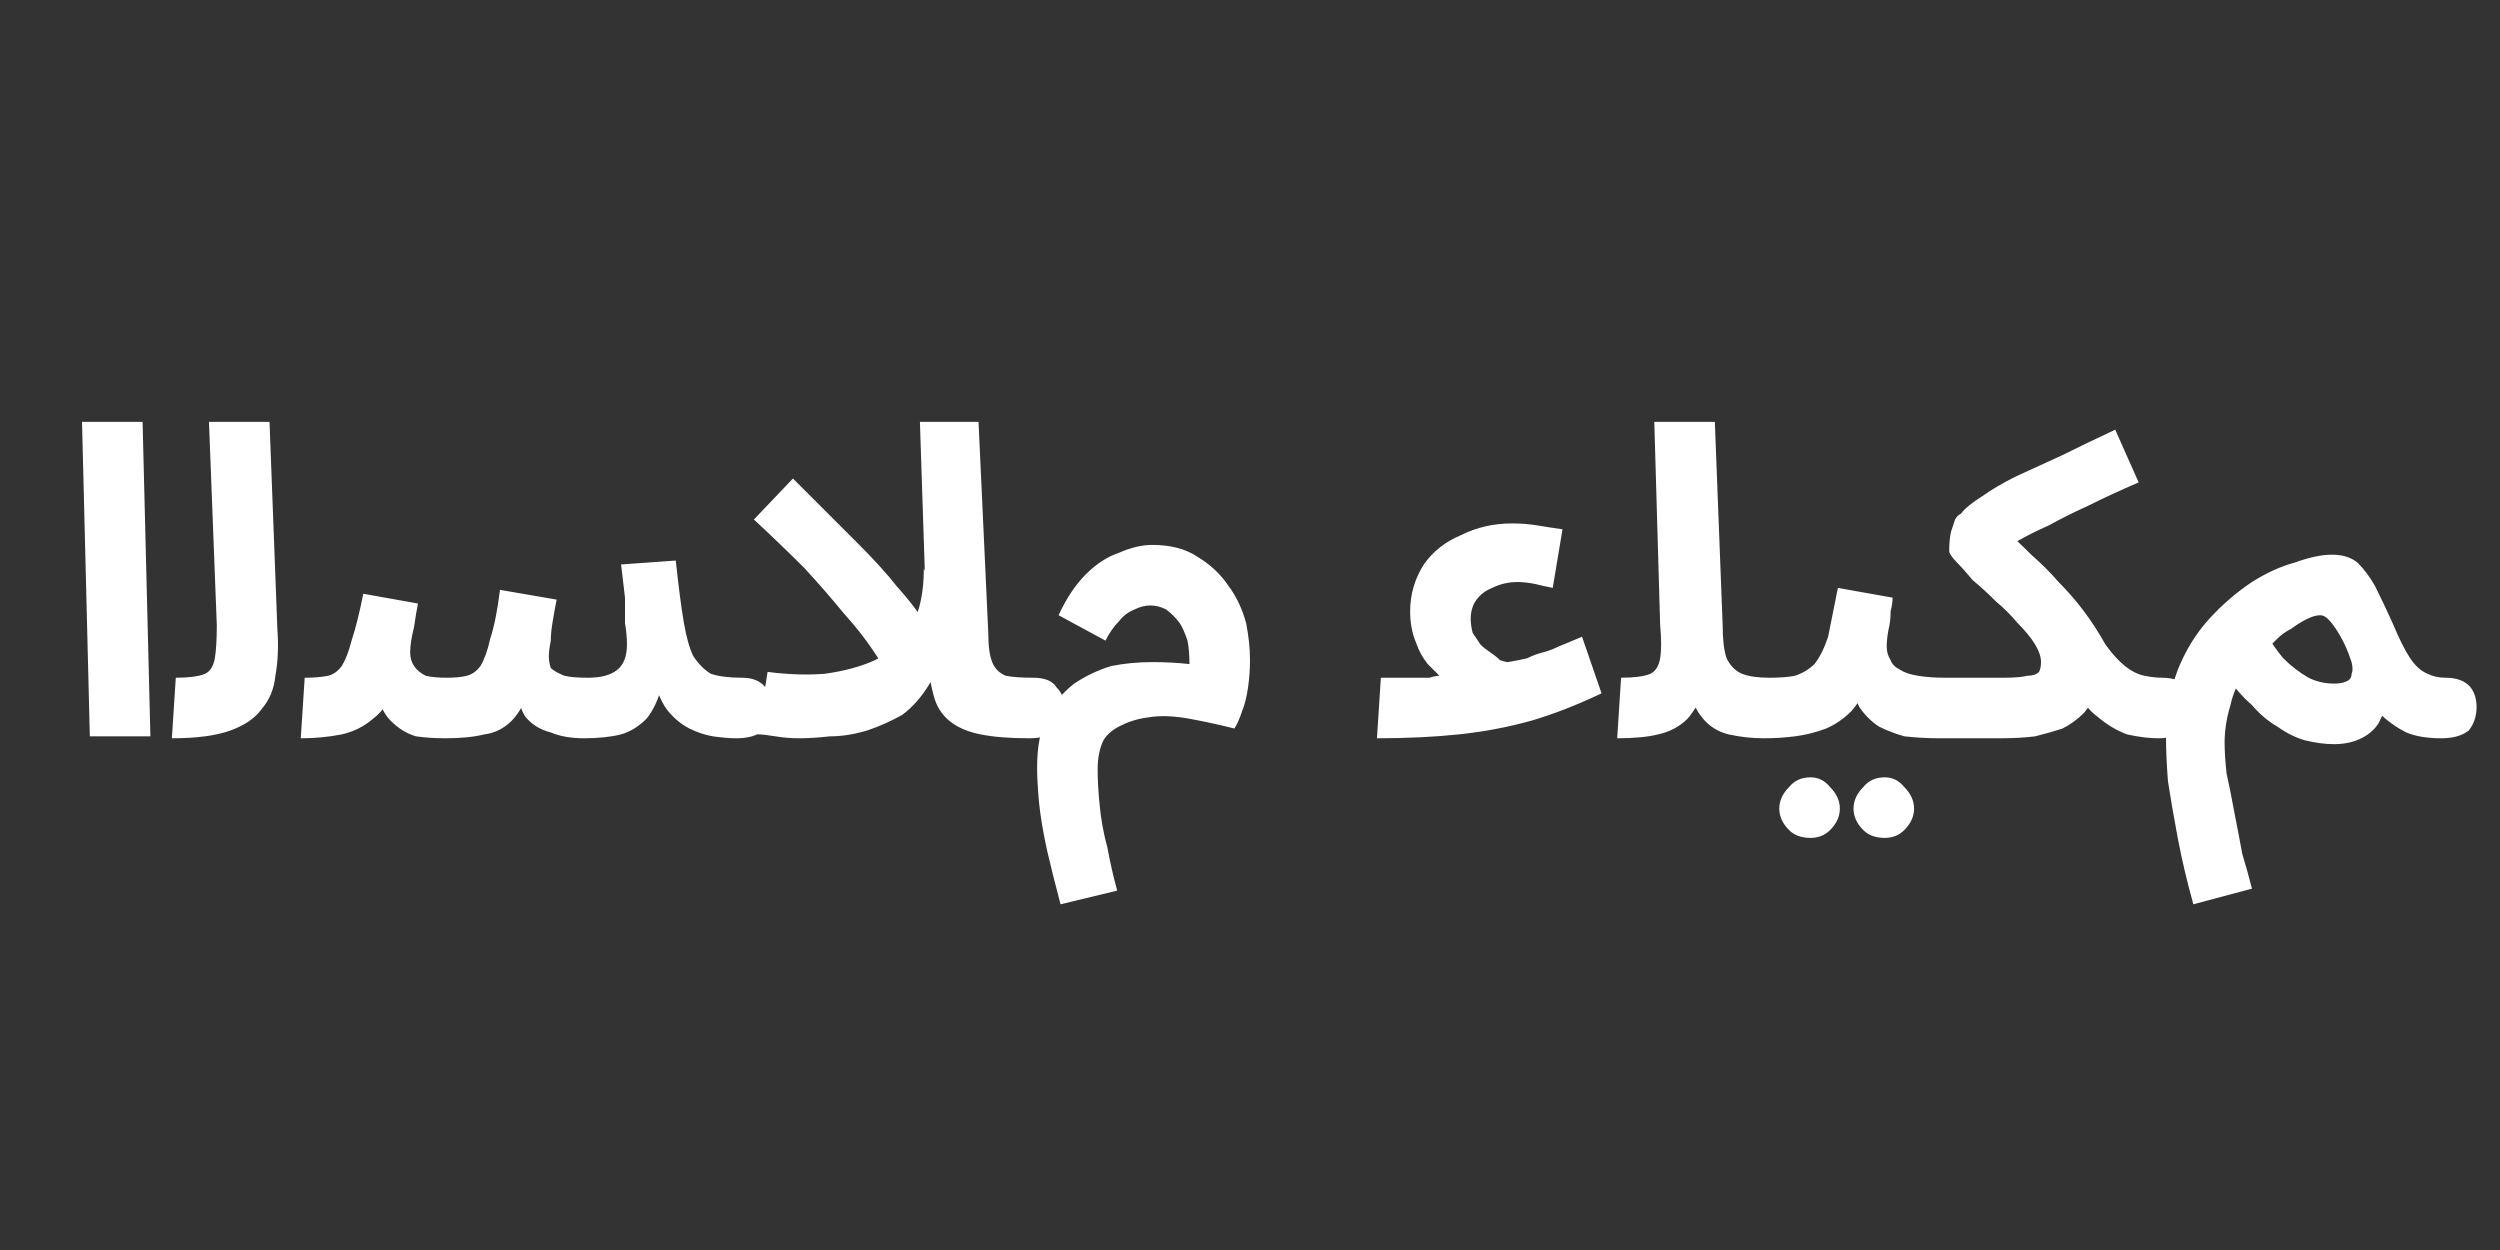 <svg width="184" height="92" viewBox="0 0 184 92" fill="none" xmlns="http://www.w3.org/2000/svg">
<rect x="0" y="0" width="184" height="92" fill="#333333" stroke="none"/>
<path d="M11.069 54.194H6.612L6.037 31.05H10.494L11.069 54.194ZM12.65 54.337L12.938 49.881C13.896 49.881 14.615 49.785 15.094 49.594C15.477 49.402 15.717 49.019 15.812 48.444C15.908 47.869 15.956 47.054 15.956 46L15.381 31.05H19.837L20.413 46.288C20.508 47.533 20.46 48.683 20.269 49.737C20.173 50.696 19.837 51.511 19.262 52.181C18.783 52.852 18.017 53.379 16.962 53.763C15.908 54.146 14.471 54.337 12.65 54.337ZM22.137 54.337L22.425 49.881C23.096 49.881 23.671 49.833 24.15 49.737C24.533 49.642 24.869 49.402 25.156 49.019C25.444 48.54 25.683 47.917 25.875 47.15C26.163 46.288 26.45 45.138 26.738 43.7L30.762 44.419C30.667 44.898 30.571 45.473 30.475 46.144C30.283 46.91 30.188 47.533 30.188 48.013C30.188 48.396 30.283 48.731 30.475 49.019C30.667 49.306 30.954 49.546 31.337 49.737C31.721 49.833 32.248 49.881 32.919 49.881C33.494 49.881 33.973 49.833 34.356 49.737C34.74 49.642 35.075 49.402 35.362 49.019C35.65 48.54 35.89 47.869 36.081 47.006C36.369 46.144 36.608 44.946 36.8 43.413L40.969 44.131C40.873 44.611 40.777 45.138 40.681 45.712C40.585 46.288 40.538 46.767 40.538 47.15C40.442 47.629 40.394 48.013 40.394 48.3C40.394 48.587 40.442 48.875 40.538 49.163C40.729 49.354 41.065 49.546 41.544 49.737C41.927 49.833 42.502 49.881 43.269 49.881C44.227 49.881 44.946 49.69 45.425 49.306C45.904 48.923 46.144 48.3 46.144 47.438C46.144 46.958 46.096 46.431 46 45.856C46 45.281 46 44.658 46 43.987C45.904 43.221 45.808 42.406 45.712 41.544L49.737 41.256C49.929 43.077 50.121 44.562 50.312 45.712C50.504 46.862 50.744 47.725 51.031 48.3C51.415 48.875 51.846 49.306 52.325 49.594C52.9 49.785 53.667 49.881 54.625 49.881C55.392 49.881 55.967 50.121 56.35 50.6C56.638 50.983 56.781 51.462 56.781 52.038C56.781 52.708 56.59 53.283 56.206 53.763C55.727 54.146 55.056 54.337 54.194 54.337C53.715 54.337 53.14 54.29 52.469 54.194C51.894 54.098 51.319 53.906 50.744 53.619C50.169 53.331 49.642 52.9 49.163 52.325C48.779 51.846 48.444 51.127 48.156 50.169L48.731 50.456C48.444 51.511 48.06 52.325 47.581 52.9C47.006 53.475 46.383 53.858 45.712 54.05C44.946 54.242 44.035 54.337 42.981 54.337C42.023 54.337 41.208 54.194 40.538 53.906C39.771 53.715 39.148 53.331 38.669 52.756C38.285 52.181 38.094 51.367 38.094 50.312H39.1C38.717 51.558 38.237 52.469 37.663 53.044C37.087 53.619 36.417 53.954 35.65 54.05C34.883 54.242 33.925 54.337 32.775 54.337C32.008 54.337 31.29 54.29 30.619 54.194C29.948 54.002 29.325 53.619 28.75 53.044C28.175 52.469 27.792 51.558 27.6 50.312L29.181 50.169C28.798 51.415 28.223 52.325 27.456 52.9C26.785 53.475 26.019 53.858 25.156 54.05C24.198 54.242 23.192 54.337 22.137 54.337ZM75.756 54.337C74.319 54.337 73.121 54.242 72.162 54.05C71.204 53.858 70.438 53.523 69.862 53.044C69.287 52.565 68.904 51.942 68.713 51.175C68.521 50.504 68.377 49.642 68.281 48.587L67.706 31.05H72.019L72.737 46.575C72.737 47.533 72.833 48.252 73.025 48.731C73.217 49.211 73.552 49.546 74.031 49.737C74.51 49.833 75.181 49.881 76.044 49.881C76.906 49.881 77.481 50.121 77.769 50.6C78.152 50.983 78.344 51.462 78.344 52.038C78.344 52.708 78.104 53.283 77.625 53.763C77.242 54.146 76.619 54.337 75.756 54.337ZM58.794 54.337C58.219 54.337 57.644 54.29 57.069 54.194C56.494 54.098 56.062 54.05 55.775 54.05L56.494 49.45C57.931 49.642 59.321 49.69 60.663 49.594C62.1 49.402 63.346 49.067 64.4 48.587C65.55 48.013 66.46 47.15 67.131 46C67.706 44.946 67.994 43.556 67.994 41.831L69.719 46.862C69.527 48.3 69.096 49.45 68.425 50.312C67.85 51.271 67.179 52.038 66.412 52.612C65.55 53.092 64.688 53.475 63.825 53.763C62.867 54.05 61.956 54.194 61.094 54.194C60.231 54.29 59.465 54.337 58.794 54.337ZM68.713 47.15L65.694 50.025C65.31 49.45 64.831 48.731 64.256 47.869C63.681 47.006 62.962 46.096 62.1 45.138C61.237 44.083 60.279 42.981 59.225 41.831C58.075 40.681 56.829 39.483 55.487 38.237L58.362 35.219C60.279 37.136 61.86 38.717 63.106 39.962C64.352 41.208 65.31 42.263 65.981 43.125C66.748 43.987 67.323 44.706 67.706 45.281C68.09 45.952 68.425 46.575 68.713 47.15ZM82.225 65.55L78.056 66.556C77.673 65.119 77.338 63.777 77.05 62.531C76.763 61.19 76.571 60.04 76.475 59.081C76.379 58.027 76.331 57.165 76.331 56.494C76.331 54.961 76.571 53.715 77.05 52.756C77.529 51.798 78.2 50.983 79.062 50.312C79.925 49.737 80.835 49.306 81.794 49.019C82.752 48.827 83.758 48.731 84.812 48.731C85.771 48.731 86.681 48.779 87.544 48.875C87.544 48.204 87.496 47.629 87.4 47.15C87.208 46.575 87.017 46.144 86.825 45.856C86.537 45.473 86.202 45.138 85.819 44.85C85.435 44.658 85.052 44.562 84.669 44.562C84.285 44.562 83.902 44.658 83.519 44.85C83.04 45.042 82.656 45.329 82.369 45.712C81.985 46.096 81.65 46.575 81.362 47.15L77.912 45.281C78.487 44.035 79.158 43.029 79.925 42.263C80.692 41.496 81.506 40.969 82.369 40.681C83.231 40.298 84.046 40.106 84.812 40.106C86.154 40.106 87.256 40.394 88.119 40.969C89.077 41.544 89.844 42.263 90.419 43.125C90.994 43.892 91.425 44.802 91.713 45.856C91.904 46.815 92 47.725 92 48.587C92 49.258 91.952 49.929 91.856 50.6C91.76 51.271 91.617 51.846 91.425 52.325C91.233 52.9 91.042 53.331 90.85 53.619C89.7 53.331 88.598 53.092 87.544 52.9C86.49 52.708 85.579 52.66 84.812 52.756C83.95 52.852 83.231 53.044 82.656 53.331C81.985 53.619 81.506 54.002 81.219 54.481C80.931 55.056 80.787 55.775 80.787 56.638C80.787 57.404 80.835 58.267 80.931 59.225C81.027 60.279 81.219 61.333 81.506 62.388C81.698 63.442 81.938 64.496 82.225 65.55ZM101.344 54.337L101.631 49.881C102.685 49.881 103.452 49.881 103.931 49.881C104.506 49.881 104.937 49.881 105.225 49.881C105.512 49.785 105.752 49.737 105.944 49.737C105.752 49.546 105.465 49.258 105.081 48.875C104.698 48.396 104.41 47.869 104.219 47.294C103.931 46.623 103.787 45.856 103.787 44.994C103.787 43.748 104.123 42.598 104.794 41.544C105.465 40.586 106.375 39.867 107.525 39.388C108.675 38.812 109.921 38.525 111.262 38.525C111.933 38.525 112.556 38.573 113.131 38.669C113.706 38.765 114.329 38.861 115 38.956L114.281 43.269C113.802 43.173 113.371 43.077 112.987 42.981C112.508 42.886 112.077 42.837 111.694 42.837C111.023 42.837 110.4 42.981 109.825 43.269C109.346 43.461 108.962 43.748 108.675 44.131C108.387 44.515 108.244 44.994 108.244 45.569C108.244 45.856 108.292 46.192 108.387 46.575C108.579 46.863 108.771 47.15 108.962 47.438C109.154 47.629 109.394 47.821 109.681 48.013C109.969 48.204 110.208 48.396 110.4 48.587C110.687 48.683 110.879 48.731 110.975 48.731C111.55 48.636 112.029 48.54 112.412 48.444C112.796 48.252 113.179 48.108 113.562 48.013C113.946 47.917 114.329 47.773 114.712 47.581C115.192 47.39 115.767 47.15 116.437 46.862L117.875 51.031C116.054 51.894 114.329 52.565 112.7 53.044C110.975 53.523 109.202 53.858 107.381 54.05C105.56 54.242 103.548 54.337 101.344 54.337ZM119.025 54.337L119.312 49.881C120.271 49.881 120.99 49.785 121.469 49.594C121.852 49.402 122.092 49.019 122.187 48.444C122.283 47.869 122.283 47.054 122.187 46L121.756 31.05H126.212L126.787 46C126.787 47.054 126.883 47.869 127.075 48.444C127.362 49.019 127.746 49.402 128.225 49.594C128.704 49.785 129.375 49.881 130.237 49.881C131.004 49.881 131.579 50.121 131.962 50.6C132.25 50.983 132.394 51.462 132.394 52.038C132.394 52.708 132.154 53.283 131.675 53.763C131.292 54.146 130.669 54.337 129.806 54.337C128.944 54.337 128.081 54.242 127.219 54.05C126.452 53.858 125.829 53.475 125.35 52.9C124.775 52.229 124.392 51.367 124.2 50.312H125.637C125.254 51.367 124.775 52.229 124.2 52.9C123.625 53.475 122.906 53.858 122.044 54.05C121.277 54.242 120.271 54.337 119.025 54.337ZM129.806 54.337L130.237 49.881C131.004 49.881 131.627 49.833 132.106 49.737C132.681 49.546 133.16 49.258 133.544 48.875C133.927 48.396 134.262 47.725 134.55 46.862C134.742 45.904 134.981 44.706 135.269 43.269L139.294 43.987C139.294 44.275 139.246 44.611 139.15 44.994C139.15 45.473 139.102 45.904 139.006 46.288C138.91 46.767 138.862 47.198 138.862 47.581C138.862 47.965 138.958 48.3 139.15 48.587C139.246 48.875 139.485 49.115 139.869 49.306C140.156 49.498 140.587 49.642 141.162 49.737C141.737 49.833 142.408 49.881 143.175 49.881C143.942 49.881 144.517 50.121 144.9 50.6C145.187 50.983 145.331 51.462 145.331 52.038C145.331 52.708 145.092 53.283 144.612 53.763C144.229 54.146 143.606 54.337 142.744 54.337C141.881 54.337 141.019 54.29 140.156 54.194C139.485 54.002 138.862 53.763 138.287 53.475C137.712 53.092 137.233 52.612 136.85 52.038C136.562 51.462 136.371 50.744 136.275 49.881H137.712C137.329 50.84 136.85 51.654 136.275 52.325C135.7 52.9 135.077 53.331 134.406 53.619C133.64 53.906 132.873 54.098 132.106 54.194C131.34 54.29 130.573 54.337 129.806 54.337ZM138.719 61.669C138.048 61.669 137.521 61.477 137.137 61.094C136.658 60.615 136.419 60.088 136.419 59.513C136.419 58.938 136.658 58.41 137.137 57.931C137.521 57.452 138.048 57.212 138.719 57.212C139.294 57.212 139.773 57.452 140.156 57.931C140.635 58.41 140.875 58.938 140.875 59.513C140.875 60.088 140.635 60.615 140.156 61.094C139.773 61.477 139.294 61.669 138.719 61.669ZM133.256 61.669C132.585 61.669 132.058 61.477 131.675 61.094C131.196 60.615 130.956 60.088 130.956 59.513C130.956 58.938 131.196 58.41 131.675 57.931C132.058 57.452 132.585 57.212 133.256 57.212C133.831 57.212 134.31 57.452 134.694 57.931C135.173 58.41 135.412 58.938 135.412 59.513C135.412 60.088 135.173 60.615 134.694 61.094C134.31 61.477 133.831 61.669 133.256 61.669ZM147.2 54.337H142.744L143.175 49.881H147.487C148.254 49.881 148.829 49.833 149.212 49.737C149.596 49.737 149.883 49.642 150.075 49.45C150.171 49.258 150.219 49.019 150.219 48.731C150.219 48.348 150.075 47.917 149.787 47.438C149.5 46.958 149.069 46.431 148.494 45.856C148.015 45.281 147.487 44.754 146.912 44.275C146.337 43.7 145.762 43.173 145.187 42.694C144.708 42.119 144.325 41.688 144.037 41.4C143.654 41.017 143.462 40.729 143.462 40.538C143.462 39.962 143.51 39.483 143.606 39.1C143.702 38.812 143.798 38.525 143.894 38.237C143.99 38.046 144.133 37.902 144.325 37.806C144.612 37.423 145.14 36.992 145.906 36.513C146.577 36.033 147.392 35.554 148.35 35.075C149.404 34.596 150.554 34.069 151.8 33.494C152.95 32.919 154.244 32.296 155.681 31.625L157.406 35.506C156.065 36.081 154.819 36.656 153.669 37.231C152.615 37.711 151.656 38.19 150.794 38.669C149.931 39.052 149.165 39.435 148.494 39.819C147.823 40.202 147.248 40.538 146.769 40.825L147.056 38.525C147.919 39.292 148.733 40.058 149.5 40.825C150.267 41.496 150.937 42.167 151.512 42.837C152.183 43.508 152.806 44.227 153.381 44.994C153.956 45.761 154.483 46.575 154.962 47.438C155.442 48.108 155.921 48.636 156.4 49.019C156.879 49.402 157.358 49.642 157.837 49.737C158.317 49.833 158.748 49.881 159.131 49.881C159.994 49.881 160.569 50.121 160.856 50.6C161.24 50.983 161.431 51.462 161.431 52.038C161.431 52.708 161.192 53.283 160.712 53.763C160.329 54.146 159.706 54.337 158.844 54.337C158.173 54.337 157.406 54.242 156.544 54.05C155.777 53.763 155.058 53.331 154.387 52.756C153.717 52.277 153.19 51.558 152.806 50.6L154.531 50.744C154.148 51.415 153.765 51.99 153.381 52.469C152.902 52.948 152.375 53.331 151.8 53.619C151.225 53.81 150.554 54.002 149.787 54.194C149.021 54.29 148.158 54.337 147.2 54.337ZM165.744 65.406L161.431 66.556C160.952 64.831 160.569 63.202 160.281 61.669C159.994 60.136 159.754 58.746 159.562 57.5C159.467 56.254 159.419 55.2 159.419 54.337C159.419 52.517 159.706 50.84 160.281 49.306C160.856 47.869 161.623 46.623 162.581 45.569C163.54 44.515 164.594 43.604 165.744 42.837C166.798 42.167 167.852 41.688 168.906 41.4C169.96 41.017 170.871 40.825 171.637 40.825C172.404 40.825 173.027 41.017 173.506 41.4C173.985 41.879 174.417 42.454 174.8 43.125C175.183 43.892 175.615 44.802 176.094 45.856C176.573 47.006 177.004 47.869 177.387 48.444C177.771 49.019 178.202 49.402 178.681 49.594C179.065 49.785 179.496 49.881 179.975 49.881C180.837 49.881 181.46 50.121 181.844 50.6C182.131 50.983 182.275 51.462 182.275 52.038C182.275 52.708 182.083 53.283 181.7 53.763C181.221 54.146 180.55 54.337 179.687 54.337C178.633 54.337 177.771 54.194 177.1 53.906C176.333 53.523 175.615 52.996 174.944 52.325L175.806 51.319C175.615 51.99 175.375 52.612 175.087 53.188C174.8 53.667 174.369 54.05 173.794 54.337C173.219 54.625 172.548 54.769 171.781 54.769C171.11 54.769 170.392 54.673 169.625 54.481C168.954 54.29 168.283 53.954 167.612 53.475C166.942 53.092 166.319 52.565 165.744 51.894C165.073 51.319 164.45 50.6 163.875 49.737L165.169 49.594C164.69 50.265 164.354 51.031 164.162 51.894C163.875 52.852 163.731 53.763 163.731 54.625C163.731 55.296 163.779 56.062 163.875 56.925C164.067 57.788 164.258 58.746 164.45 59.8C164.642 60.758 164.833 61.765 165.025 62.819C165.312 63.777 165.552 64.64 165.744 65.406ZM171.781 50.312C172.165 50.312 172.452 50.265 172.644 50.169C172.931 50.073 173.075 49.881 173.075 49.594C173.171 49.402 173.171 49.115 173.075 48.731C172.883 48.156 172.692 47.677 172.5 47.294C172.308 46.91 172.117 46.575 171.925 46.288C171.733 46 171.542 45.761 171.35 45.569C171.158 45.377 170.967 45.281 170.775 45.281C170.487 45.281 170.152 45.377 169.769 45.569C169.385 45.761 169.002 46 168.619 46.288C168.235 46.479 167.9 46.719 167.612 47.006C167.325 47.294 167.133 47.486 167.037 47.581L166.75 46.575C167.133 47.246 167.565 47.869 168.044 48.444C168.619 49.019 169.242 49.498 169.912 49.881C170.487 50.169 171.11 50.312 171.781 50.312Z" fill="white"/>
</svg>
